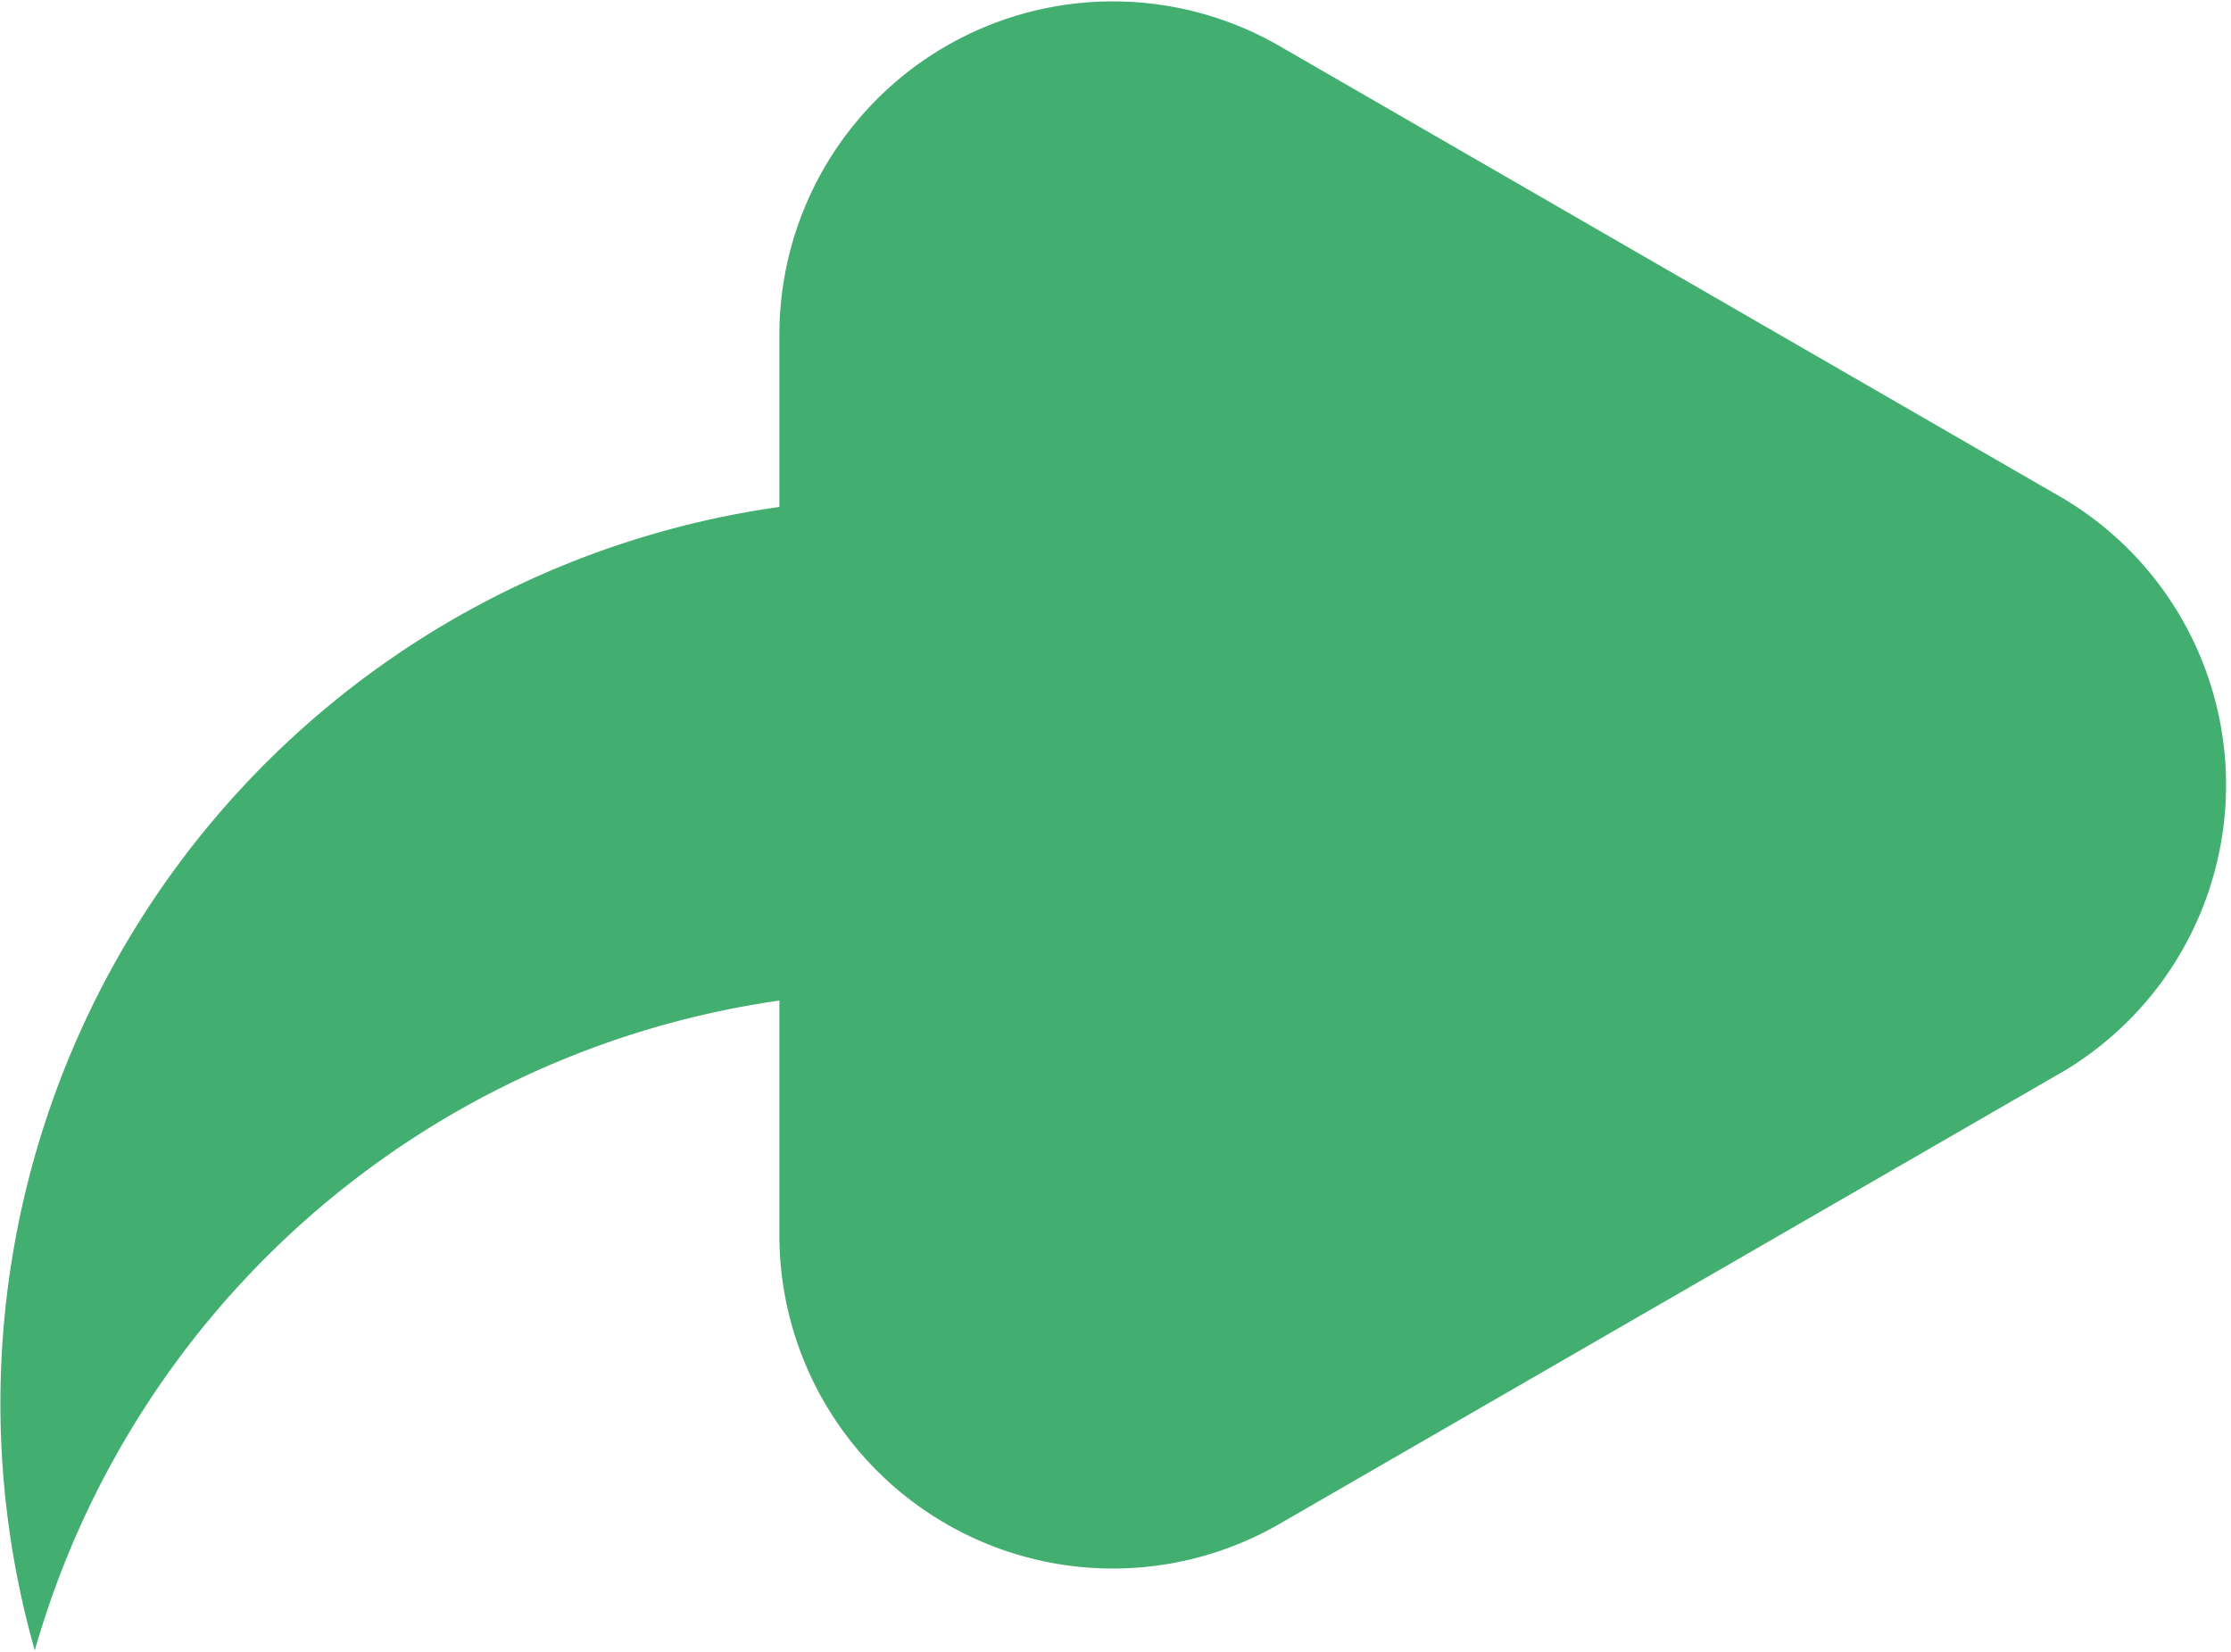 <svg xmlns="http://www.w3.org/2000/svg" viewBox="0 0 46.83 34.67"><defs><style>.cls-1{fill:#42ae70;}</style></defs><title>资源 9</title><g id="图层_2" data-name="图层 2"><g id="内容"><path class="cls-1" d="M43.34,10.48,26.83.95A7,7,0,0,0,16.36,7v3.64a19,19,0,0,0-15.63,24A19.06,19.06,0,0,1,16.36,21v5a7,7,0,0,0,10.47,6l16.51-9.53A7,7,0,0,0,43.34,10.48Z"/></g></g></svg>